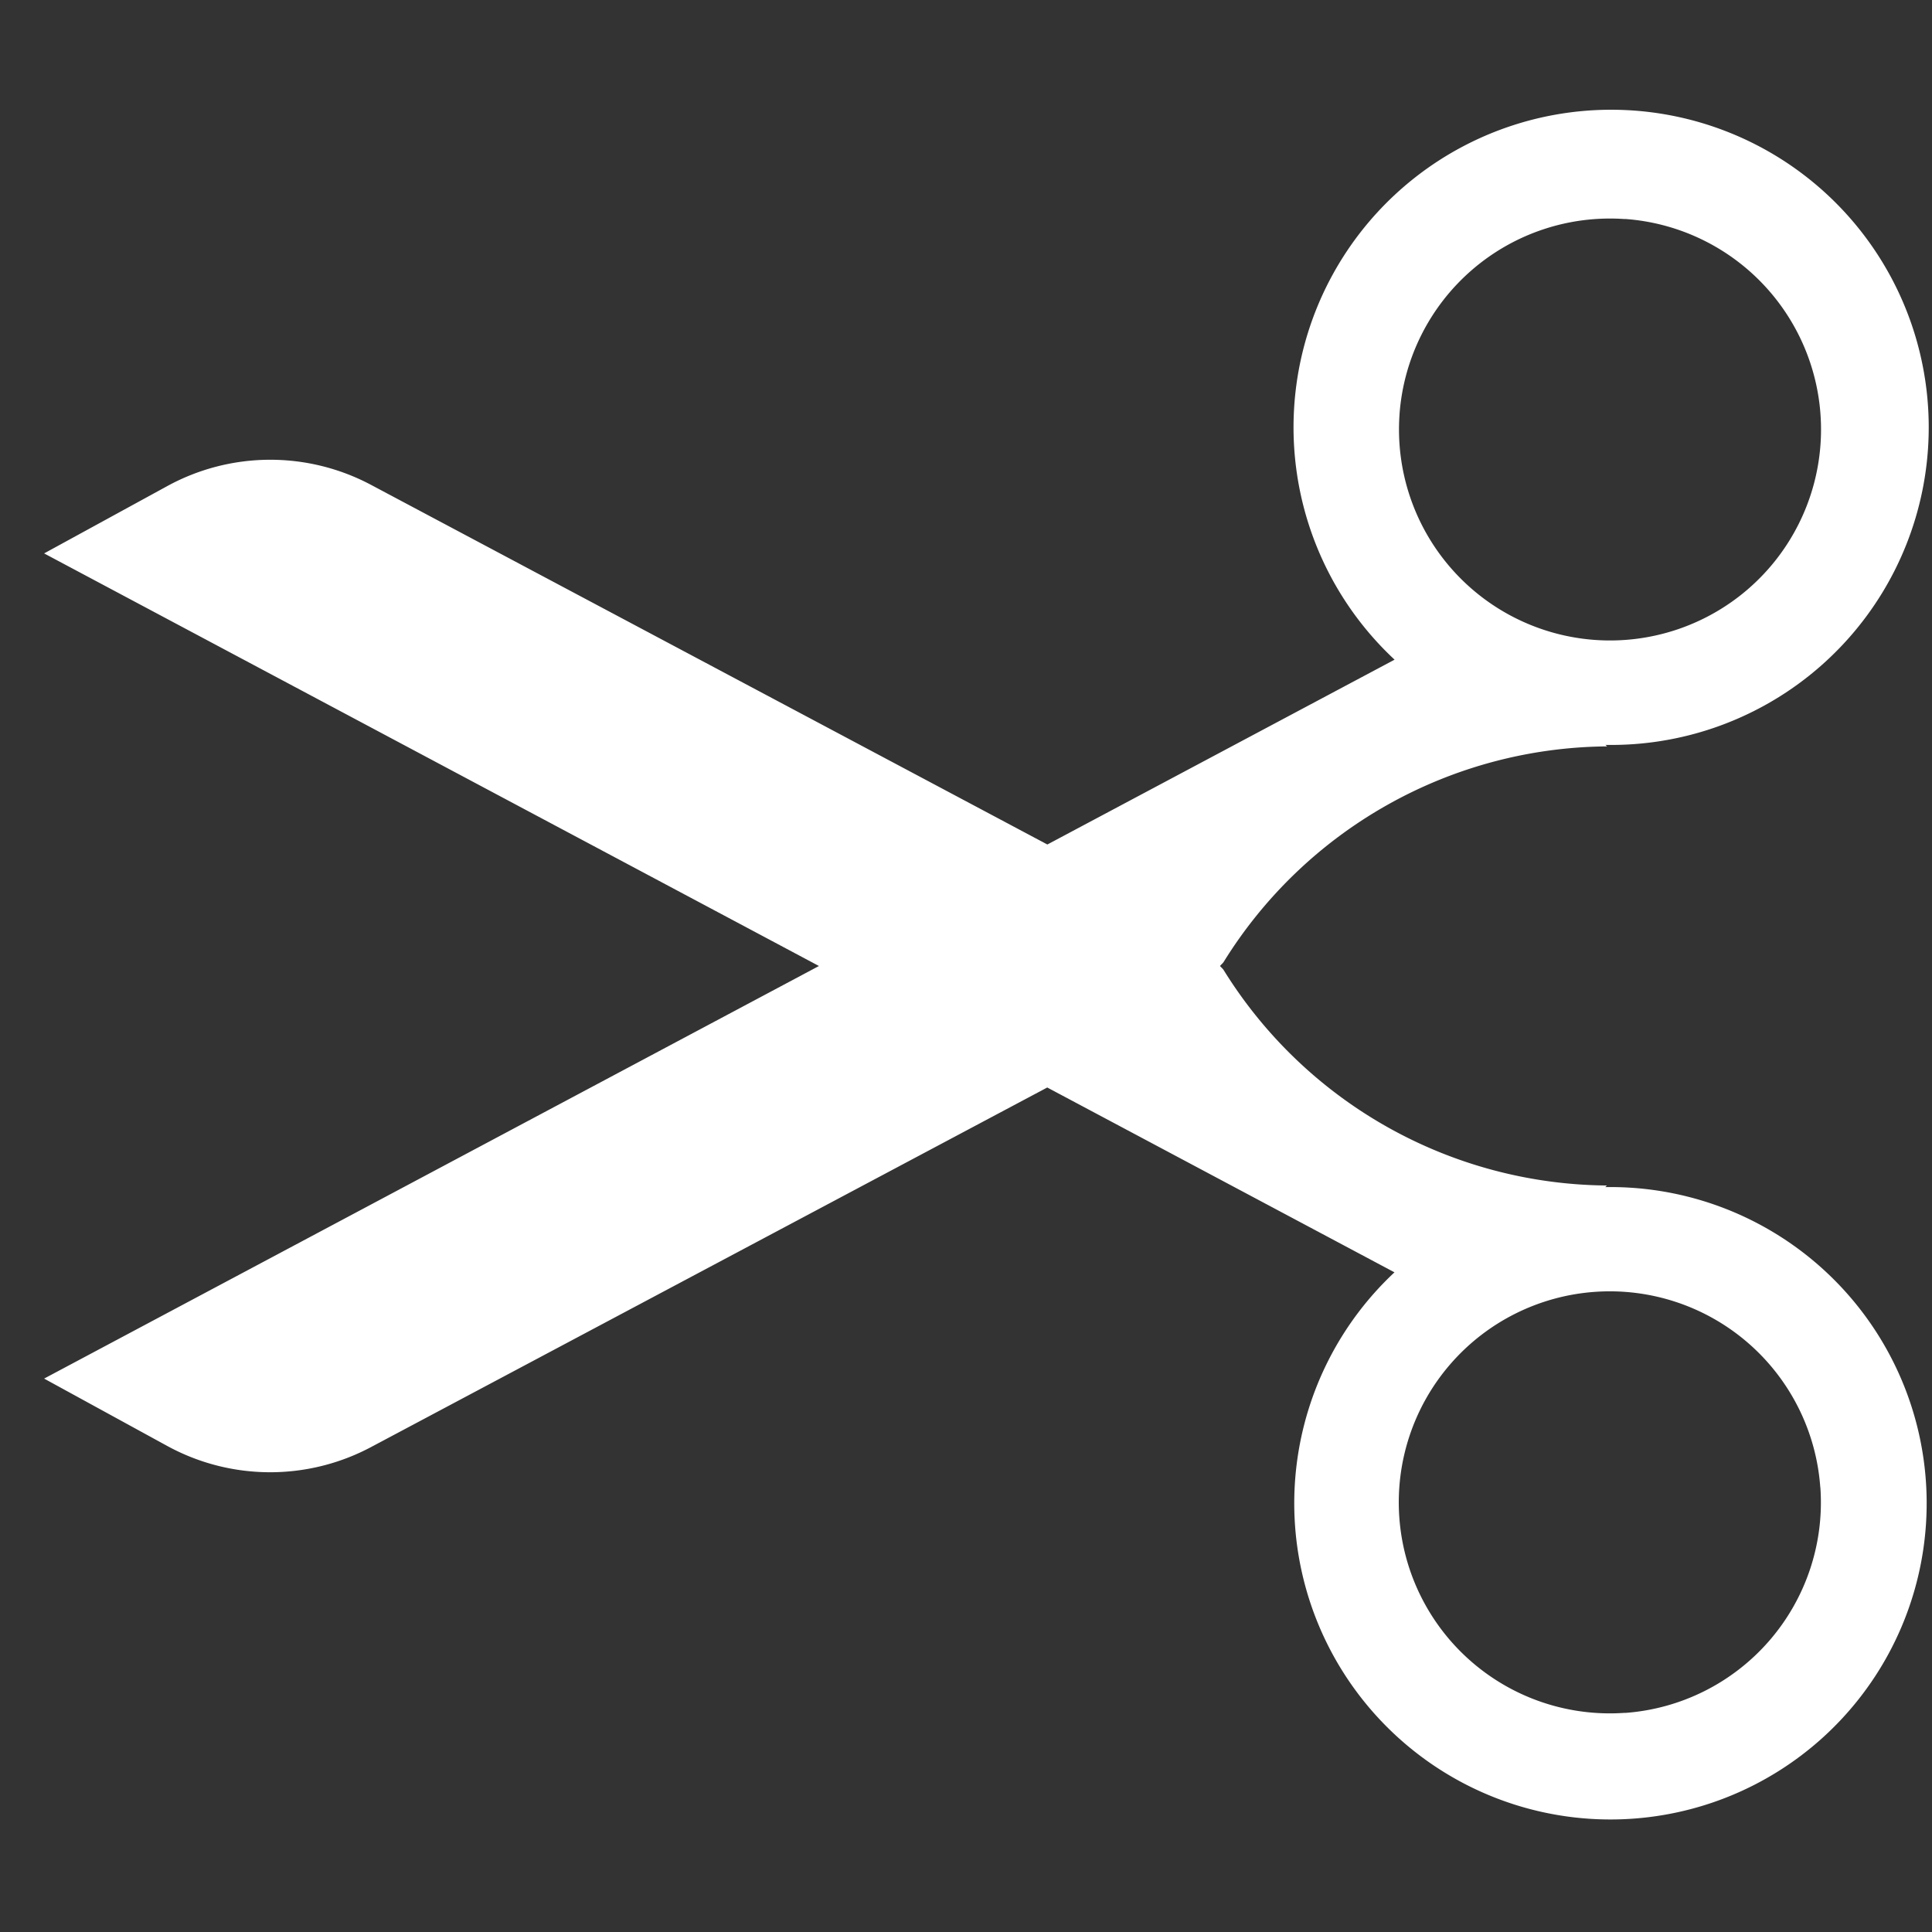 <svg xmlns="http://www.w3.org/2000/svg" height="18" viewBox="0 0 18 18" width="18">
  <rect x="0" y="0" width="18" height="18" fill="#333333" stroke="none"/>
  <defs>
    <style>
      .a {
        fill: #ffffff;
      }
    </style>
  </defs>
  <title>S Cut 18 N</title>
  <rect id="Canvas" fill="#ff13dc" opacity="0" width="18" height="18" /><path class="a" d="M14.957,11.06c0-.004.017-.015.012-.015A4.24,4.24,0,0,1,11.4,9.037c-.009-.014-.023-.024-.033-.037.009-.013.024-.023.033-.037a4.24,4.24,0,0,1,3.571-2.009c.004,0-.011-.011-.013-.014a2.959,2.959,0,1,0-1.965-.794L9.758,7.868l-6.3-3.35a2,2,0,0,0-1.9.011l-1.147.627L7.63,9,.411,12.844l1.146.627a2,2,0,0,0,1.9.011l6.3-3.35,3.235,1.722a2.946,2.946,0,1,0,1.965-.794Zm.182-9.02a1.966,1.966,0,1,1-2.1,1.823l0-.003A1.966,1.966,0,0,1,15.139,2.041Zm0,13.918a1.966,1.966,0,1,1,1.82-2.103L16.96,13.859A1.966,1.966,0,0,1,15.139,15.959Z" />
</svg>